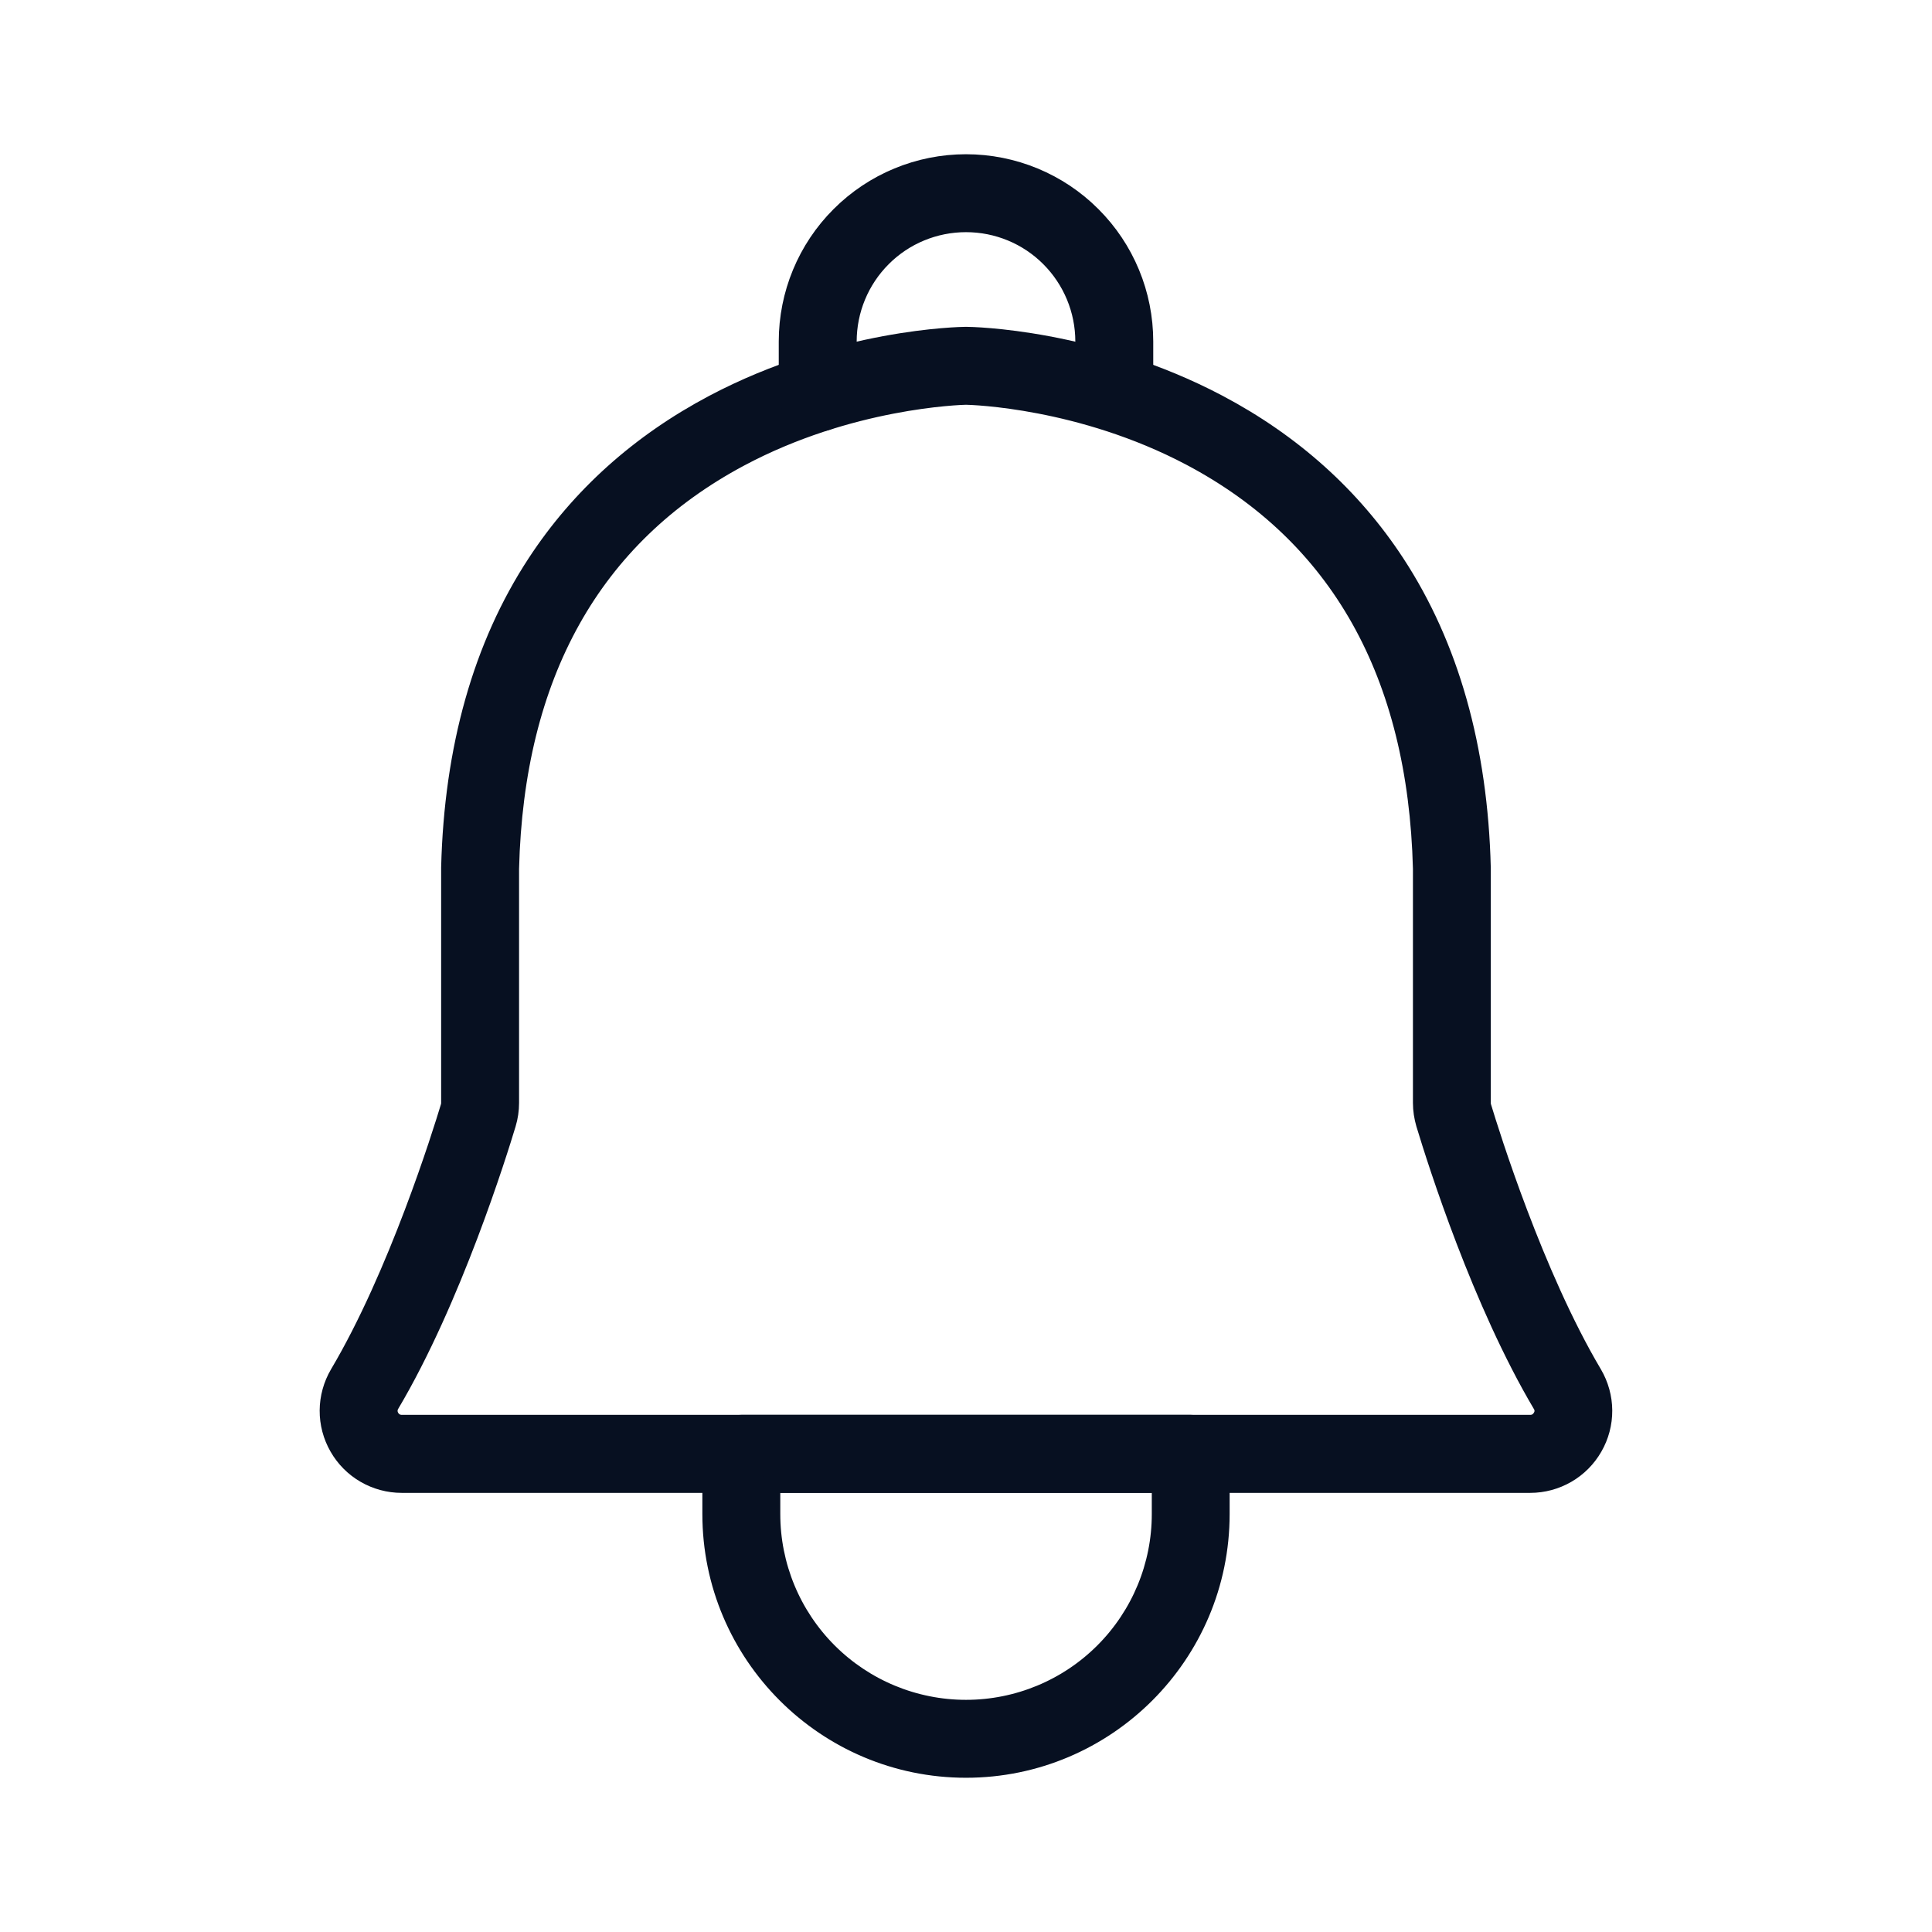 <svg width="24" height="24" viewBox="0 0 24 24" fill="none" xmlns="http://www.w3.org/2000/svg">
<path d="M19.01 18.445H4.99C4.828 18.445 4.669 18.402 4.529 18.321C4.389 18.24 4.273 18.123 4.193 17.983C4.112 17.842 4.07 17.683 4.071 17.521C4.072 17.36 4.116 17.201 4.198 17.061C4.926 15.834 5.472 14.082 5.574 13.744C5.578 13.73 5.58 13.715 5.58 13.701V10.786C5.58 10.783 5.58 10.78 5.58 10.777C5.617 9.292 5.977 8.017 6.651 6.989C7.194 6.159 7.937 5.492 8.86 5.004C10.415 4.183 11.932 4.161 11.996 4.16H12.003C12.067 4.16 13.585 4.184 15.139 5.004C16.062 5.492 16.805 6.159 17.348 6.989C18.022 8.018 18.382 9.293 18.419 10.777C18.419 10.78 18.419 10.783 18.419 10.786V13.701C18.419 13.715 18.421 13.73 18.425 13.744C18.527 14.082 19.073 15.834 19.801 17.061C19.883 17.201 19.927 17.36 19.928 17.521C19.929 17.683 19.887 17.842 19.806 17.983C19.726 18.123 19.61 18.24 19.47 18.321C19.33 18.402 19.171 18.445 19.009 18.445H19.01ZM6.348 10.791V13.701C6.348 13.79 6.335 13.879 6.309 13.965C6.203 14.318 5.633 16.149 4.859 17.453C4.846 17.475 4.839 17.5 4.839 17.526C4.839 17.552 4.846 17.577 4.859 17.599C4.872 17.622 4.891 17.642 4.914 17.656C4.938 17.669 4.964 17.676 4.991 17.676H19.01C19.037 17.676 19.063 17.669 19.086 17.656C19.109 17.642 19.128 17.622 19.141 17.599C19.155 17.577 19.162 17.552 19.162 17.526C19.162 17.5 19.155 17.475 19.141 17.453C18.388 16.181 17.841 14.461 17.691 13.965C17.666 13.879 17.652 13.79 17.652 13.701V10.791C17.59 8.376 16.624 6.657 14.781 5.683C13.425 4.968 12.08 4.93 12 4.928C11.925 4.93 10.554 4.97 9.195 5.696C7.368 6.672 6.409 8.387 6.348 10.791Z" fill="#071021" stroke="#071021" stroke-width="0.2"/>
<path d="M10.158 5.262C10.056 5.262 9.959 5.221 9.886 5.149C9.814 5.077 9.774 4.979 9.774 4.878V4.242C9.774 3.651 10.008 3.085 10.426 2.668C10.844 2.25 11.41 2.016 12 2.016C12.59 2.016 13.157 2.25 13.574 2.668C13.992 3.085 14.226 3.651 14.226 4.242V4.866C14.226 4.967 14.186 5.065 14.114 5.137C14.041 5.209 13.944 5.25 13.842 5.25C13.74 5.25 13.643 5.209 13.57 5.137C13.498 5.065 13.458 4.967 13.458 4.866V4.242C13.458 3.855 13.304 3.484 13.031 3.211C12.758 2.937 12.387 2.784 12 2.784C11.613 2.784 11.242 2.937 10.969 3.211C10.696 3.484 10.542 3.855 10.542 4.242V4.878C10.542 4.979 10.502 5.077 10.43 5.149C10.357 5.221 10.26 5.262 10.158 5.262ZM12 21.984C10.249 21.984 8.825 20.559 8.825 18.808V18.06C8.825 17.958 8.865 17.86 8.937 17.788C9.009 17.716 9.107 17.676 9.209 17.676H14.791C14.893 17.676 14.991 17.716 15.063 17.788C15.135 17.86 15.175 17.958 15.175 18.06V18.808C15.175 20.559 13.752 21.984 12 21.984ZM9.593 18.444V18.808C9.593 19.447 9.846 20.059 10.298 20.511C10.749 20.962 11.361 21.216 12 21.216C12.639 21.216 13.251 20.962 13.702 20.511C14.154 20.059 14.408 19.447 14.408 18.808V18.444H9.593Z" fill="#071021" stroke="#071021" stroke-width="0.2"/>
</svg>
